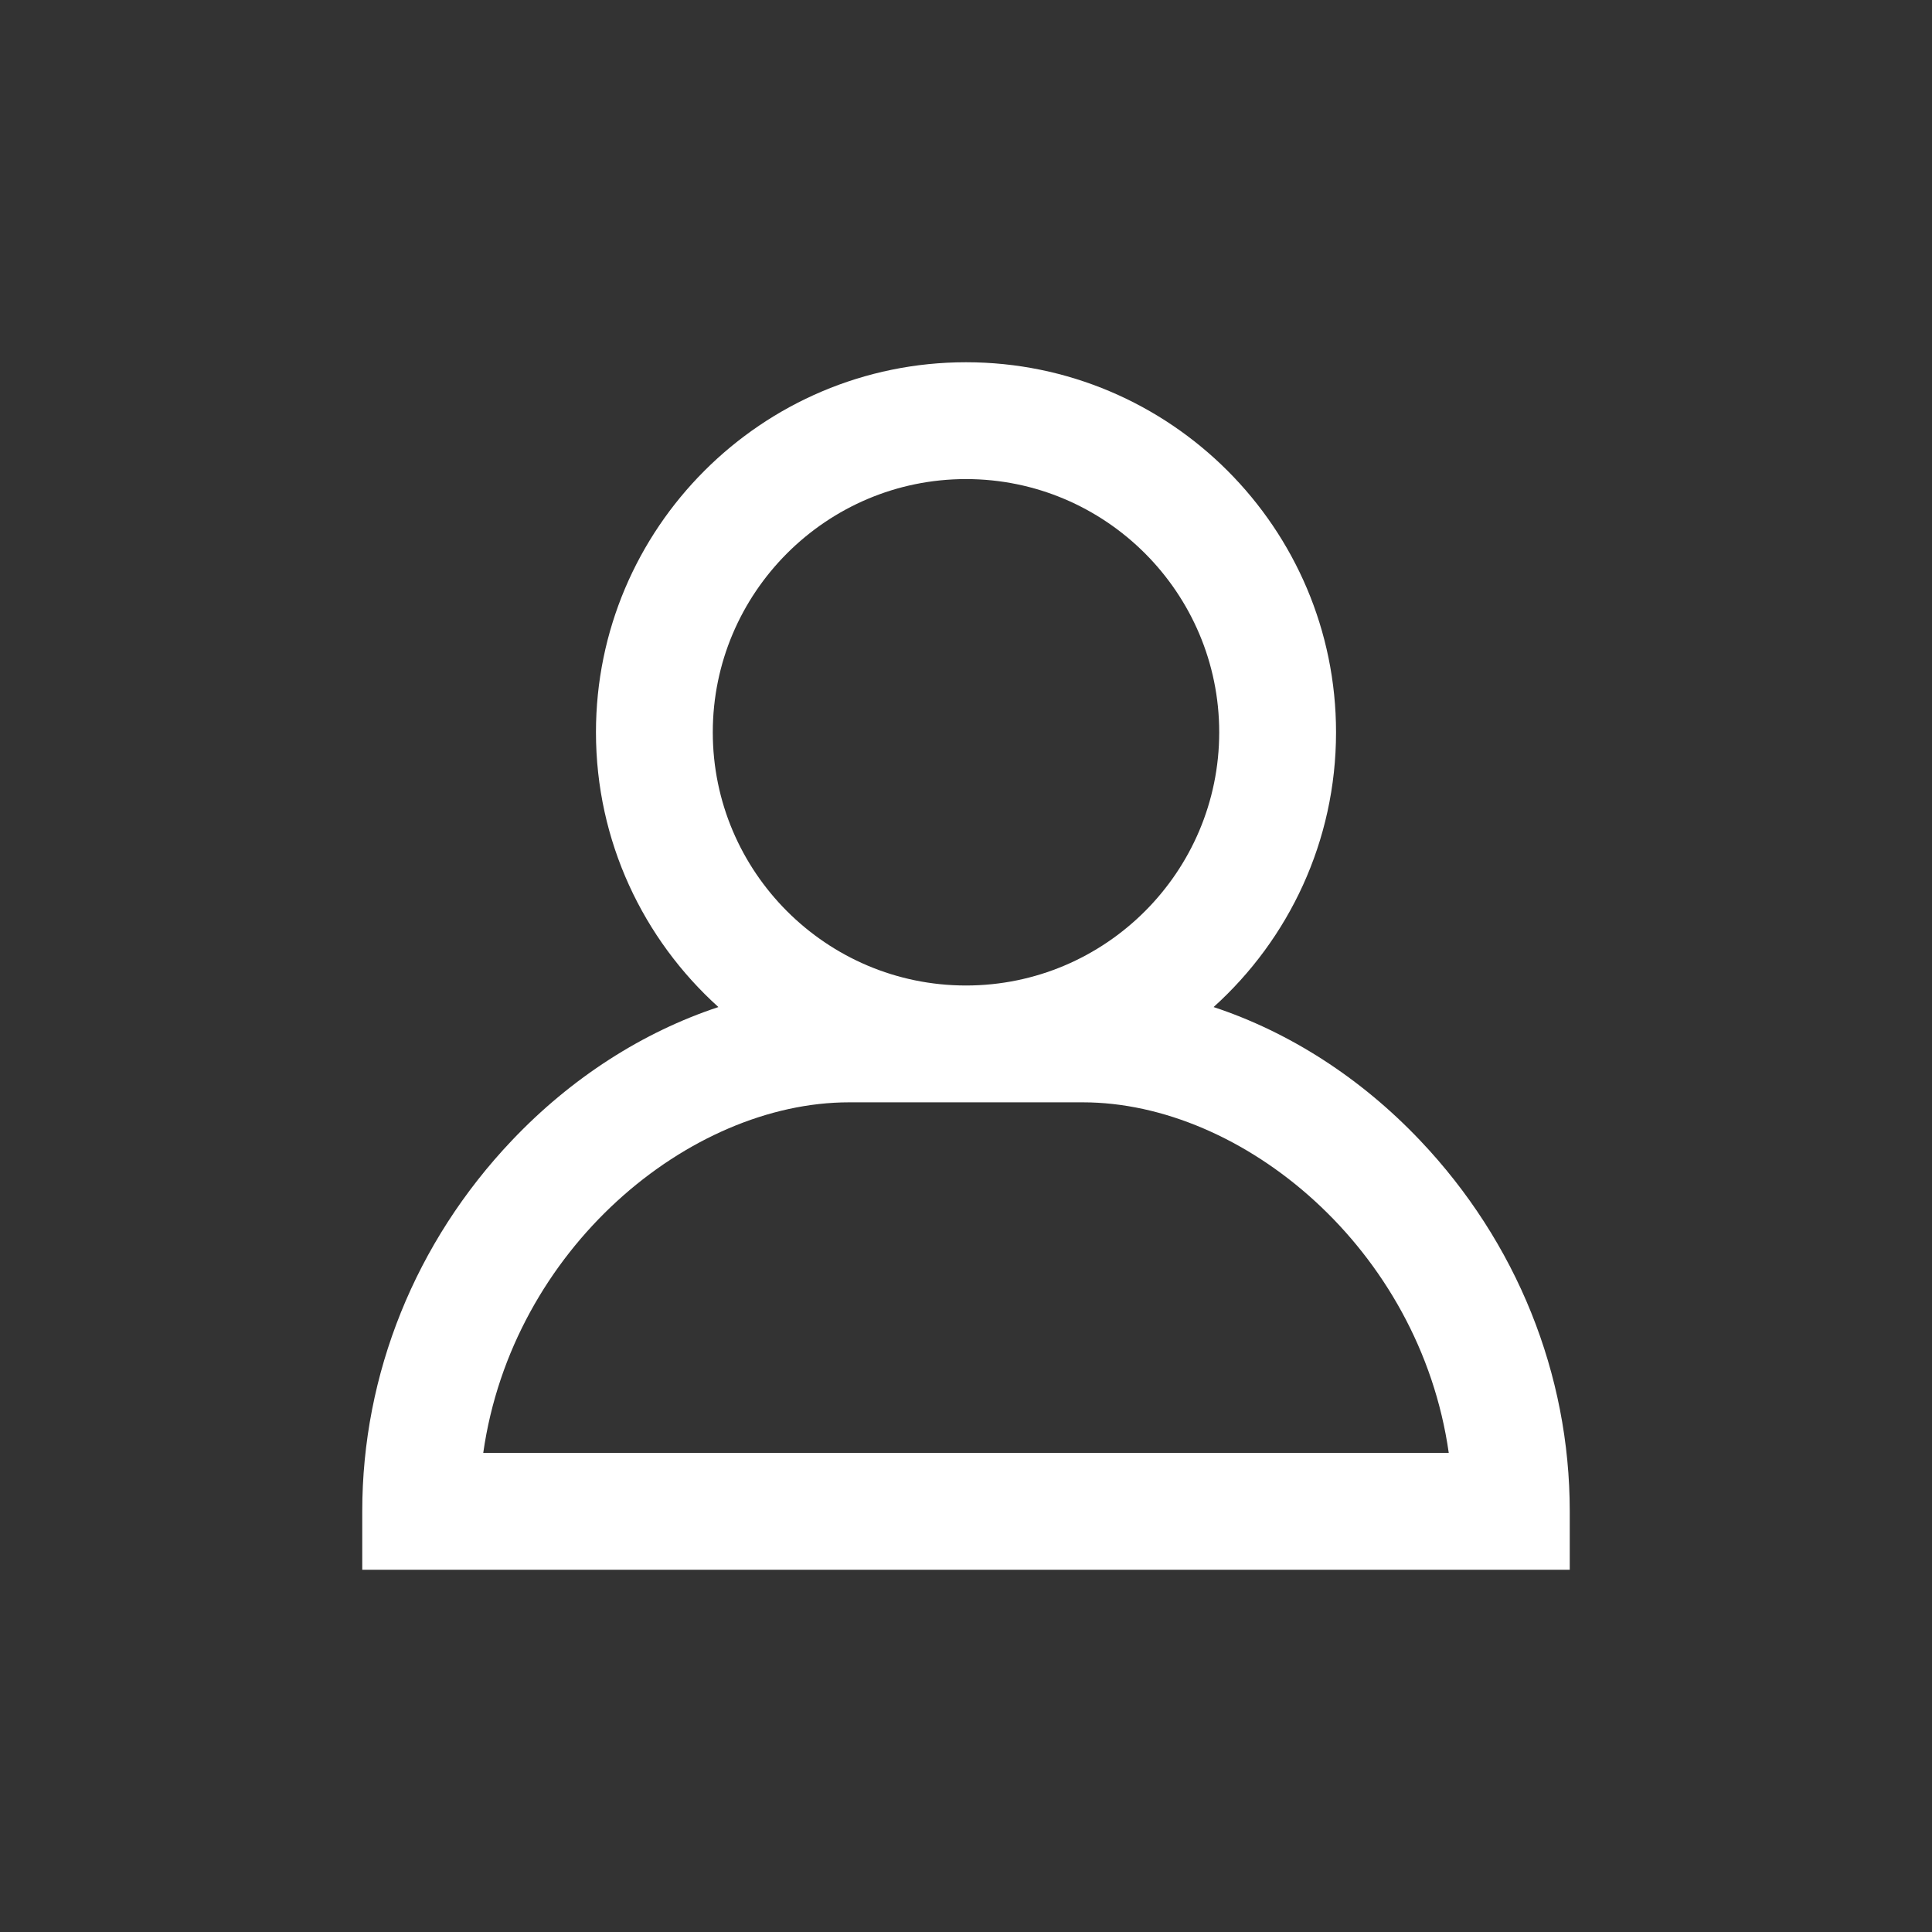 <?xml version="1.0" encoding="UTF-8"?>
<svg width="32px" height="32px" viewBox="0 0 32 32" version="1.1" xmlns="http://www.w3.org/2000/svg" xmlns:xlink="http://www.w3.org/1999/xlink">
    <rect x="0" y="0" width="32" height="32" fill="#333333" stroke="none"/>
    <!-- Generator: Sketch 43.2 (39069) - http://www.bohemiancoding.com/sketch -->
    <title>Glyph/Account</title>
    <desc>Created with Sketch.</desc>
    <defs></defs>
    <g id="Symbols" stroke="none" stroke-width="1" fill="none" fill-rule="evenodd">
        <g id="Glyph/Account" fill-rule="nonzero" fill="#FFFFFF">
            <path d="M23.523,18.891 C22.536,17.85 21.35,17.093 20.101,16.68 C21.345,15.558 22.129,13.933 22.129,12.129 C22.129,8.749 19.38,6 16,6 C12.62,6 9.871,8.749 9.871,12.129 C9.871,13.933 10.655,15.558 11.899,16.68 C10.65,17.093 9.464,17.85 8.477,18.891 C6.88,20.574 6,22.756 6,25.032 L6,26 L26,26 L26,25.032 C26,22.756 25.12,20.574 23.523,18.891 Z M11.806,12.129 C11.806,9.817 13.688,7.935 16,7.935 C18.312,7.935 20.194,9.817 20.194,12.129 C20.194,14.441 18.312,16.323 16,16.323 C13.688,16.323 11.806,14.441 11.806,12.129 Z M8.004,24.065 C8.484,20.683 11.418,18.258 14.064,18.258 L17.935,18.258 C20.582,18.258 23.516,20.683 23.996,24.065 L8.004,24.065 Z" id="Shape"></path>
        </g>
    </g>
</svg>